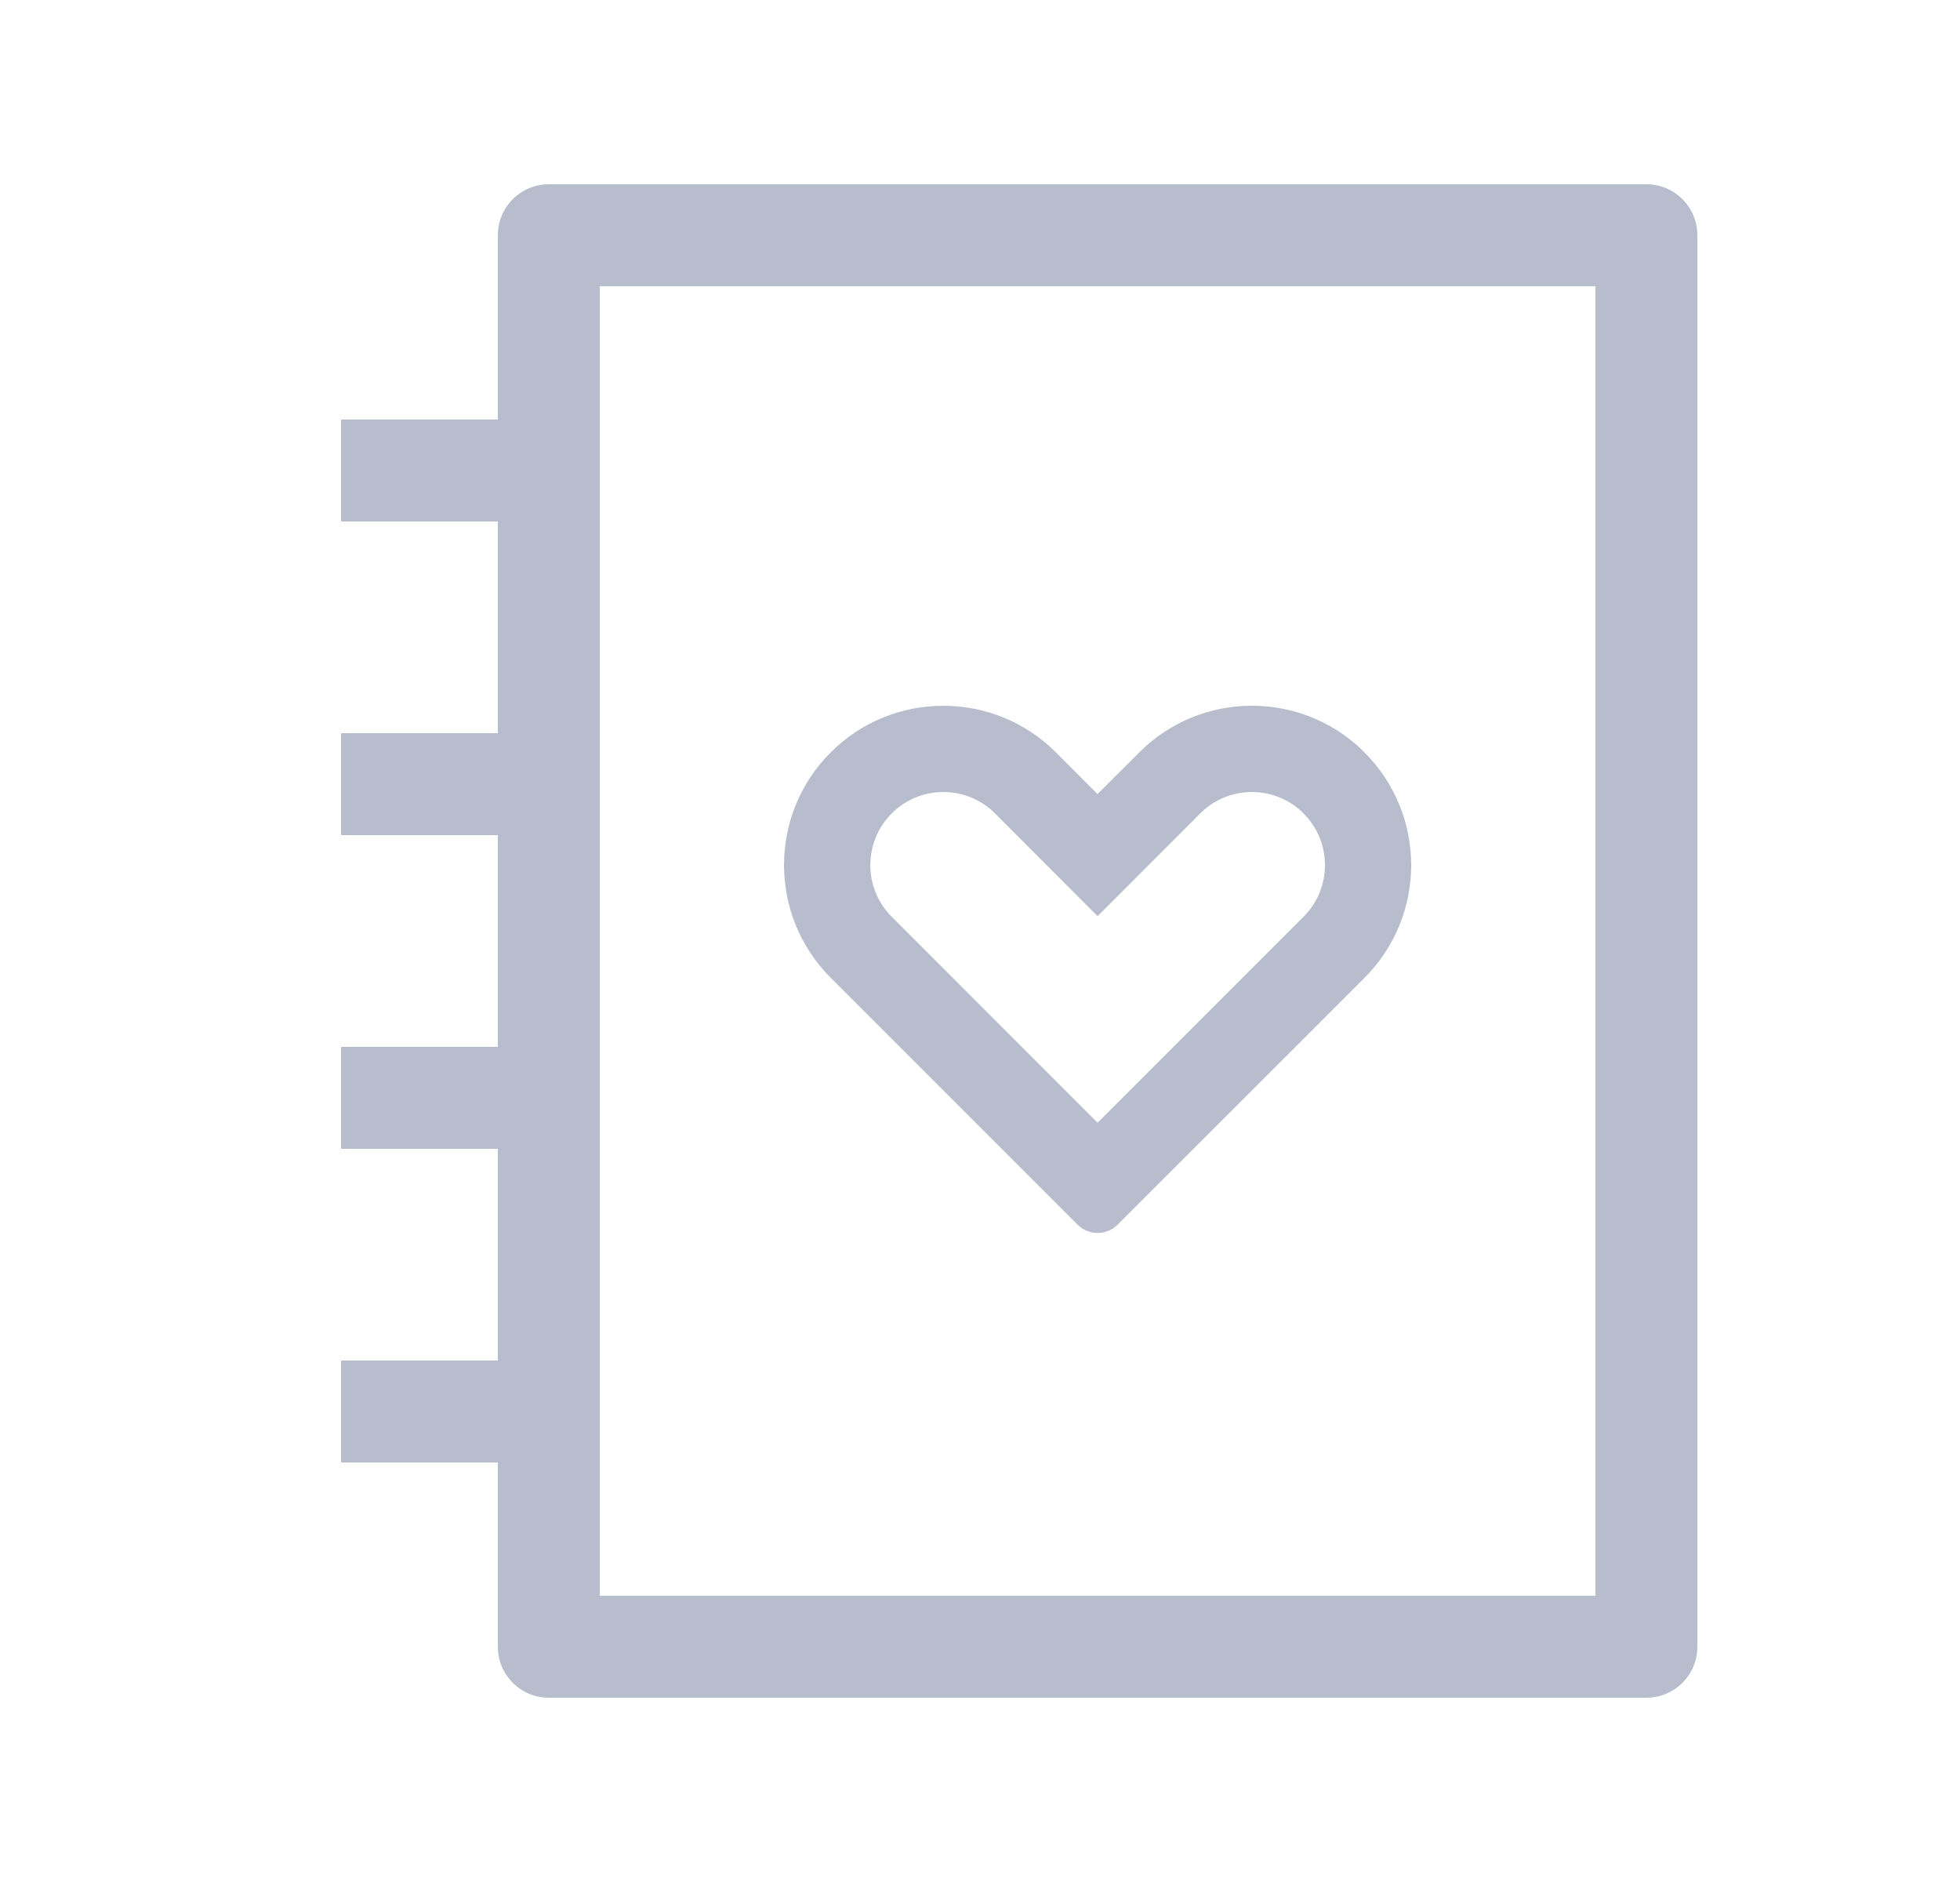<svg xmlns="http://www.w3.org/2000/svg" width="25" height="24" viewBox="0 0 25 24">
    <g fill="none" fill-rule="evenodd">
        <g>
            <g>
                <g>
                    <g>
                        <path d="M0 0L24 0 24 24 0 24z" transform="translate(-100 -2178) translate(0 2159) translate(100 19) translate(1)"/>
                        <path fill="#B7BDCC" fill-rule="nonzero" d="M5.35 18.65h-2v-1.3h2v-2.7h-2v-1.3h2v-2.7h-2v-1.3h2v-2.7h-2v-1.3h2V3c0-.359.291-.65.65-.65h14c.359 0 .65.291.65.65v18c0 .359-.291.65-.65.65H6c-.359 0-.65-.291-.65-.65v-2.35zm14-15H6.65v16.7h12.7V3.65z" transform="translate(-100 -2178) translate(0 2159) translate(100 19) translate(1)"/>
                        <path fill="#B7BDCC" fill-rule="nonzero" d="M13.531 9.595c.784-.784 2.05-.793 2.845-.029l.029.03c.793.793.793 2.08 0 2.873l-3.15 3.149c-.14.14-.37.14-.51 0l-3.15-3.15c-.793-.793-.793-2.08 0-2.873.794-.793 2.08-.793 2.874 0l.393.394.137.137.532-.53zm2.096 2.096c.364-.364.364-.954 0-1.317l-.014-.015c-.365-.35-.945-.345-1.304.014L13 11.683l-.916-.917-.392-.393c-.364-.364-.954-.364-1.318 0-.364.364-.364.954 0 1.318L13 14.318l2.627-2.627z" transform="translate(-100 -2178) translate(0 2159) translate(100 19) translate(1)"/>
                    </g>
                </g>
            </g>
        </g>
    </g>
</svg>
